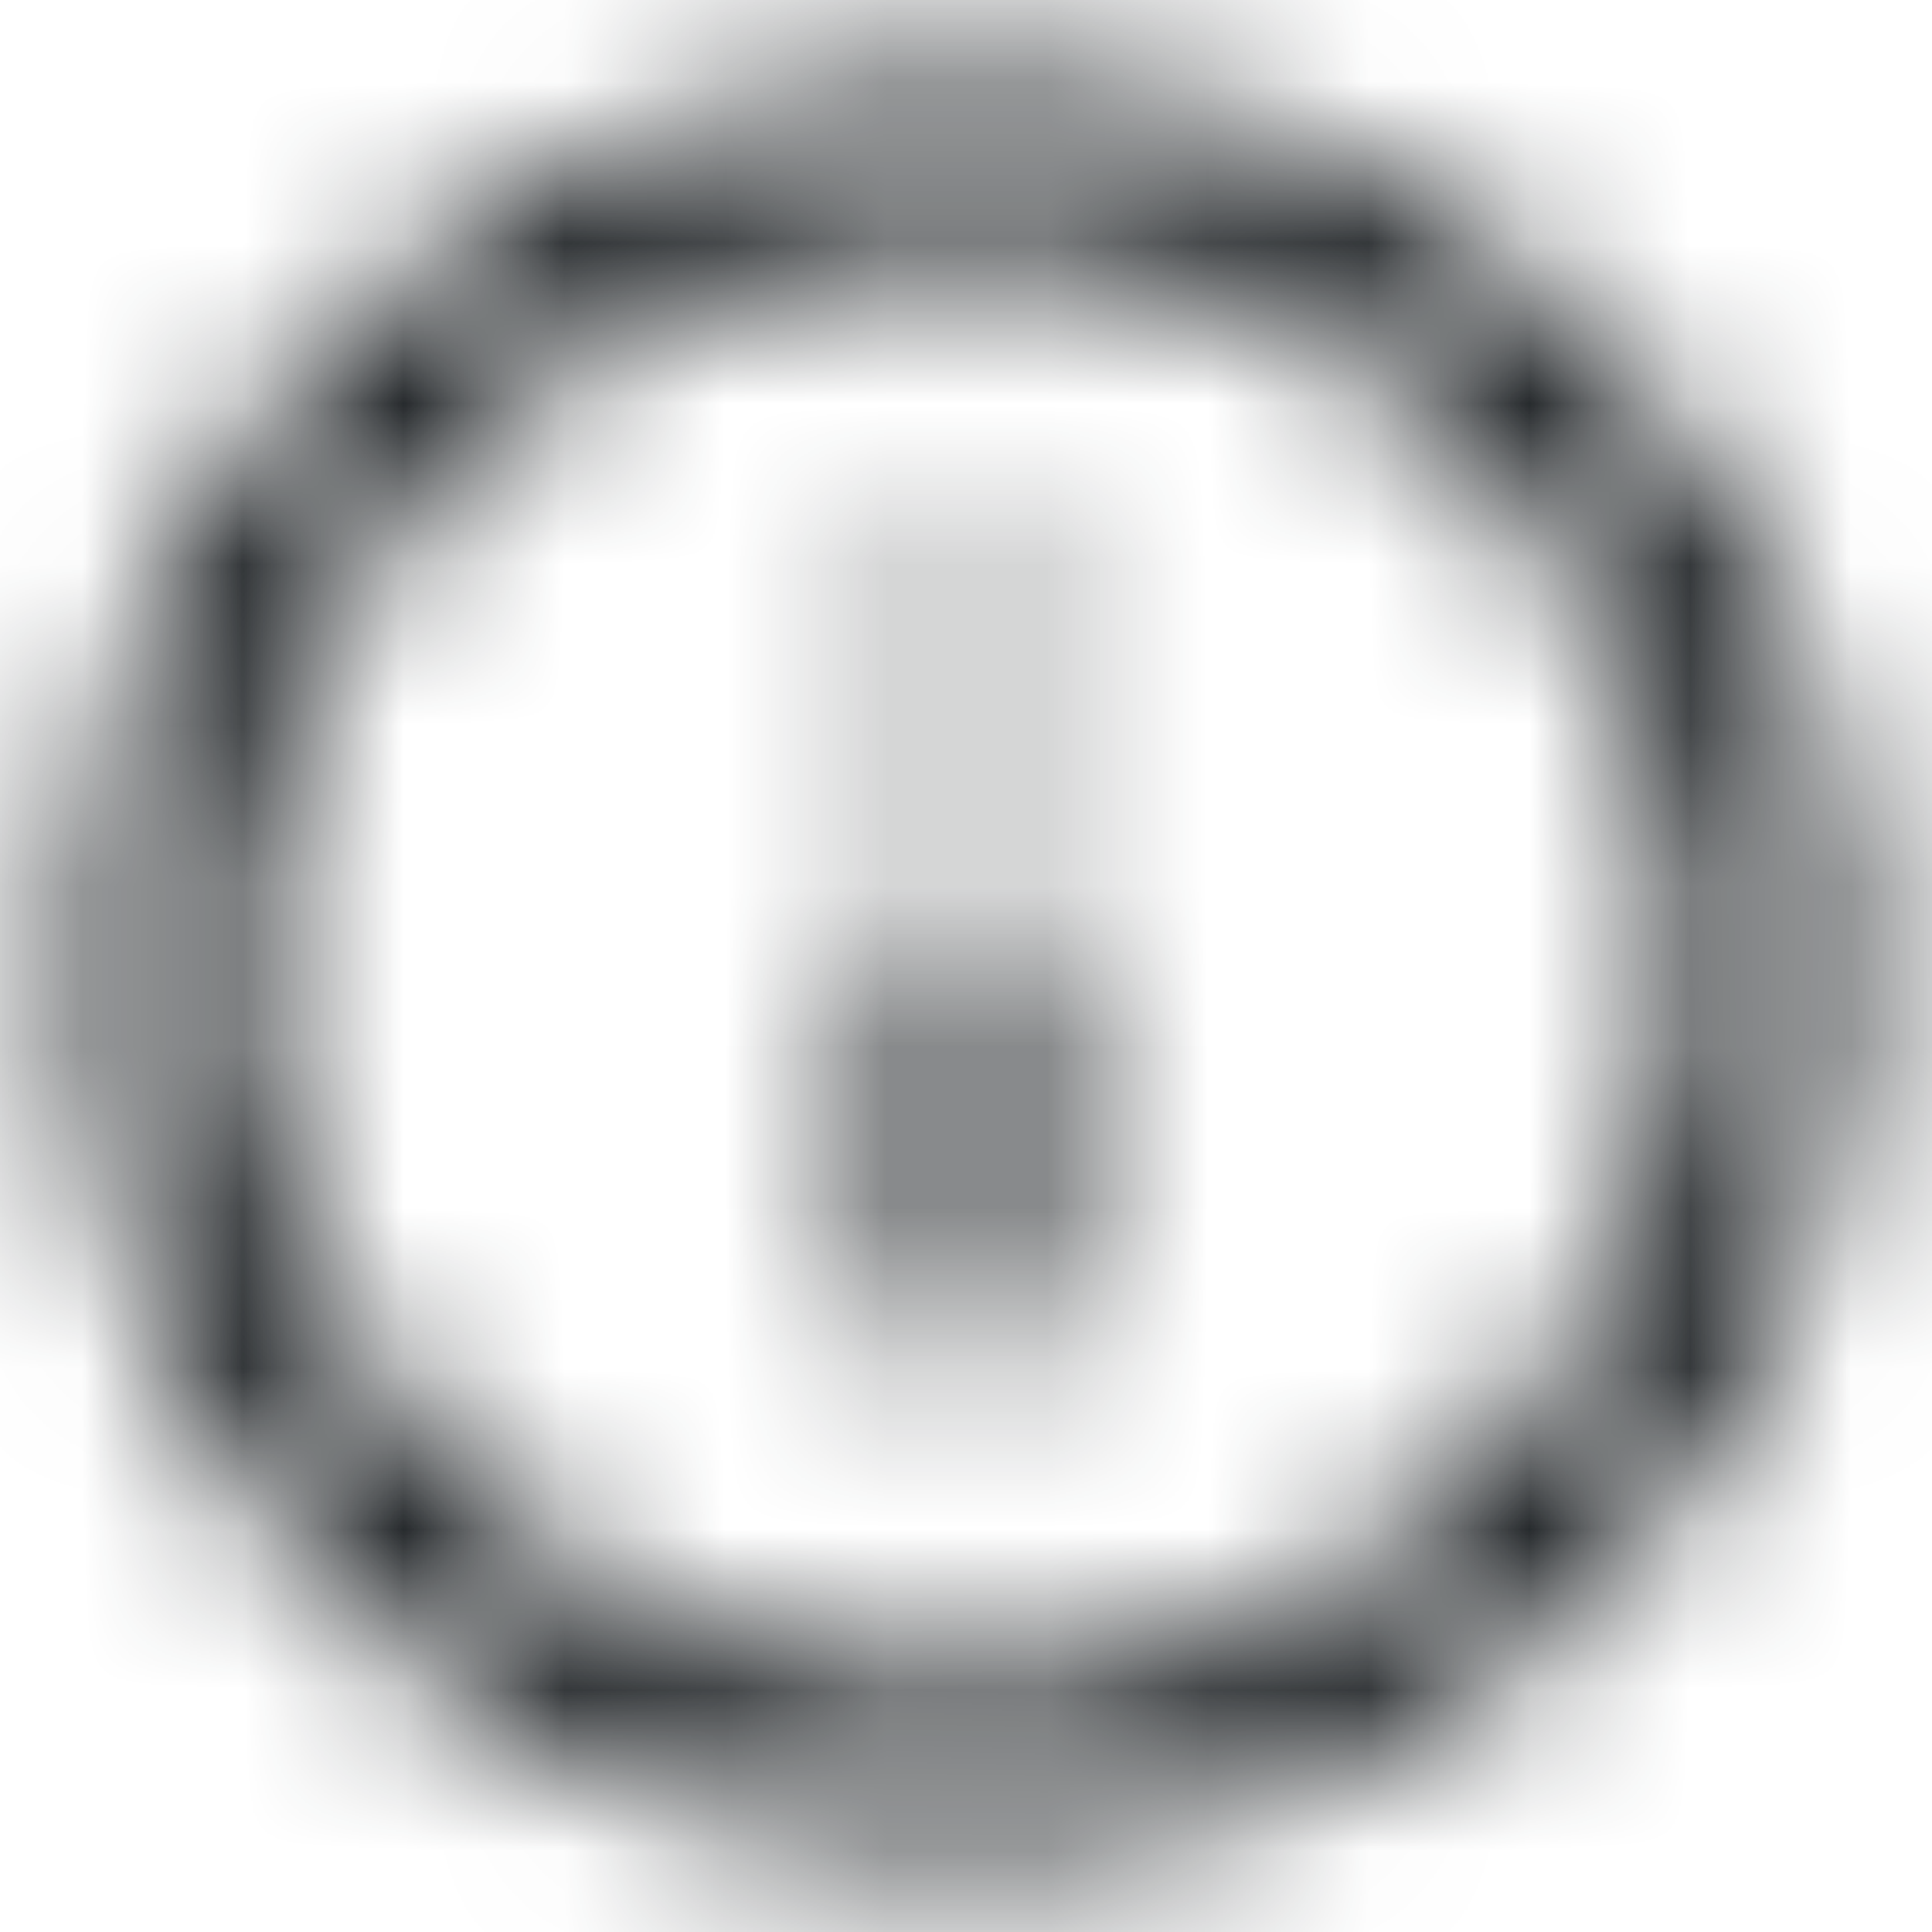 <svg width="12" height="12" viewBox="0 0 12 12" fill="none" xmlns="http://www.w3.org/2000/svg">
<mask id="mask0_861_16824" style="mask-type:alpha" maskUnits="userSpaceOnUse" x="0" y="0" width="12" height="12">
<path d="M6 5.5C6.276 5.5 6.5 5.724 6.5 6V8C6.5 8.276 6.276 8.5 6 8.5C5.724 8.5 5.5 8.276 5.5 8V6C5.5 5.724 5.724 5.5 6 5.5Z" fill="white"/>
<path d="M6 3.5C5.724 3.5 5.5 3.724 5.5 4C5.5 4.276 5.724 4.5 6 4.5H6.005C6.281 4.5 6.505 4.276 6.505 4C6.505 3.724 6.281 3.5 6.005 3.5H6Z" fill="white"/>
<path fill-rule="evenodd" clip-rule="evenodd" d="M0.5 6C0.5 2.962 2.962 0.5 6 0.5C9.038 0.5 11.5 2.962 11.5 6C11.5 9.038 9.038 11.5 6 11.5C2.962 11.5 0.5 9.038 0.5 6ZM6 1.5C3.515 1.5 1.5 3.515 1.5 6C1.5 8.485 3.515 10.5 6 10.5C8.485 10.5 10.5 8.485 10.5 6C10.5 3.515 8.485 1.5 6 1.5Z" fill="white"/>
</mask>
<g mask="url(#mask0_861_16824)">
<rect width="12" height="12" fill="#121619"/>
</g>
</svg>
